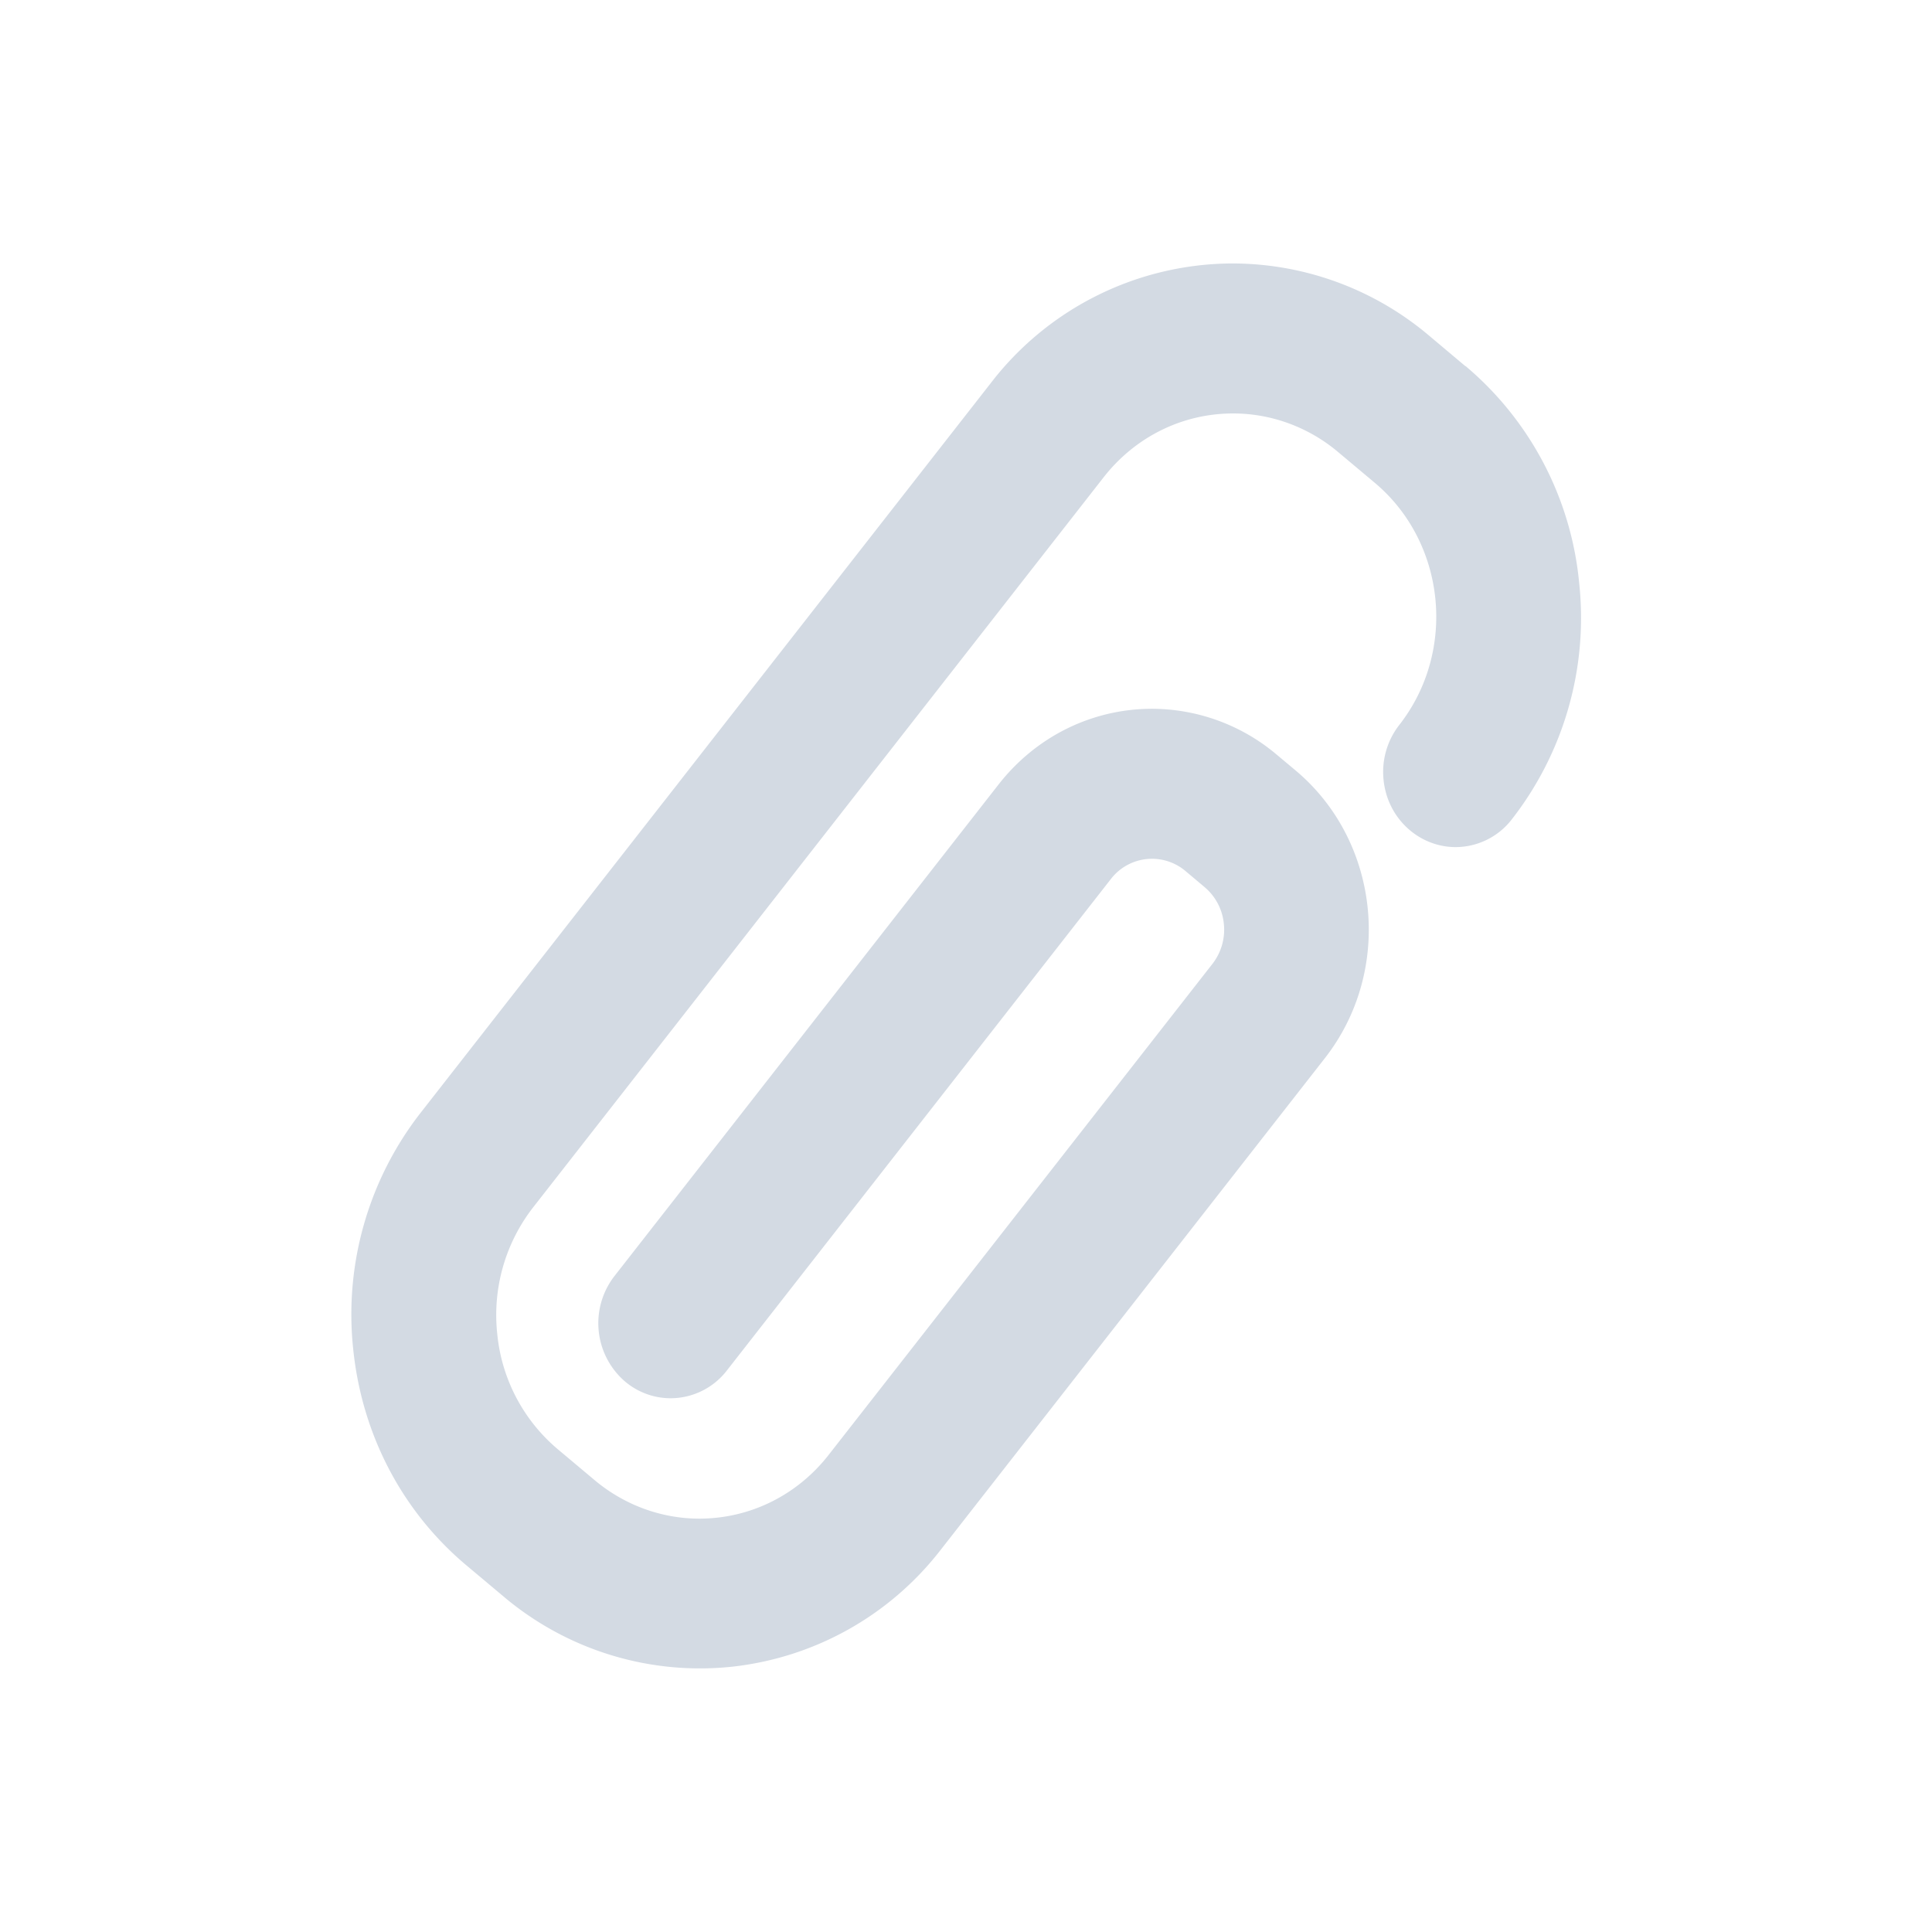 <svg xmlns="http://www.w3.org/2000/svg" width="22" height="22"><defs><style id="current-color-scheme" type="text/css"></style></defs><path d="M16.687 4.17l-.422-.355A3.472 3.472 0 0 0 14.04 3a3.483 3.483 0 0 0-2.756 1.36L4.79 12.671a3.734 3.734 0 0 0-.768 2.692c.1.974.558 1.85 1.294 2.466l.422.354a3.465 3.465 0 0 0 2.599.796 3.483 3.483 0 0 0 2.368-1.322l4.382-5.608c.78-.998.63-2.467-.333-3.275l-.221-.185a2.207 2.207 0 0 0-1.413-.518c-.684 0-1.322.315-1.75.863l-4.374 5.598a.876.876 0 0 0 .122 1.2c.146.123.33.19.518.19a.81.81 0 0 0 .641-.316l4.374-5.598a.591.591 0 0 1 .844-.093l.221.186a.624.624 0 0 1 .22.418.633.633 0 0 1-.13.457l-4.37 5.591c-.36.461-.897.726-1.473.726-.431 0-.853-.155-1.189-.436l-.422-.354a1.964 1.964 0 0 1-.69-1.317 1.996 1.996 0 0 1 .41-1.439l6.496-8.313c.361-.461.898-.726 1.474-.726.432 0 .854.154 1.19.435l.422.354c.811.68.937 1.918.28 2.758a.87.87 0 0 0-.179.627c.023.226.13.43.302.574.146.122.33.19.517.19a.81.81 0 0 0 .642-.317 3.73 3.73 0 0 0 .766-2.693 3.682 3.682 0 0 0-1.294-2.468z" fill="currentColor" color="#d3dae3"/></svg>
